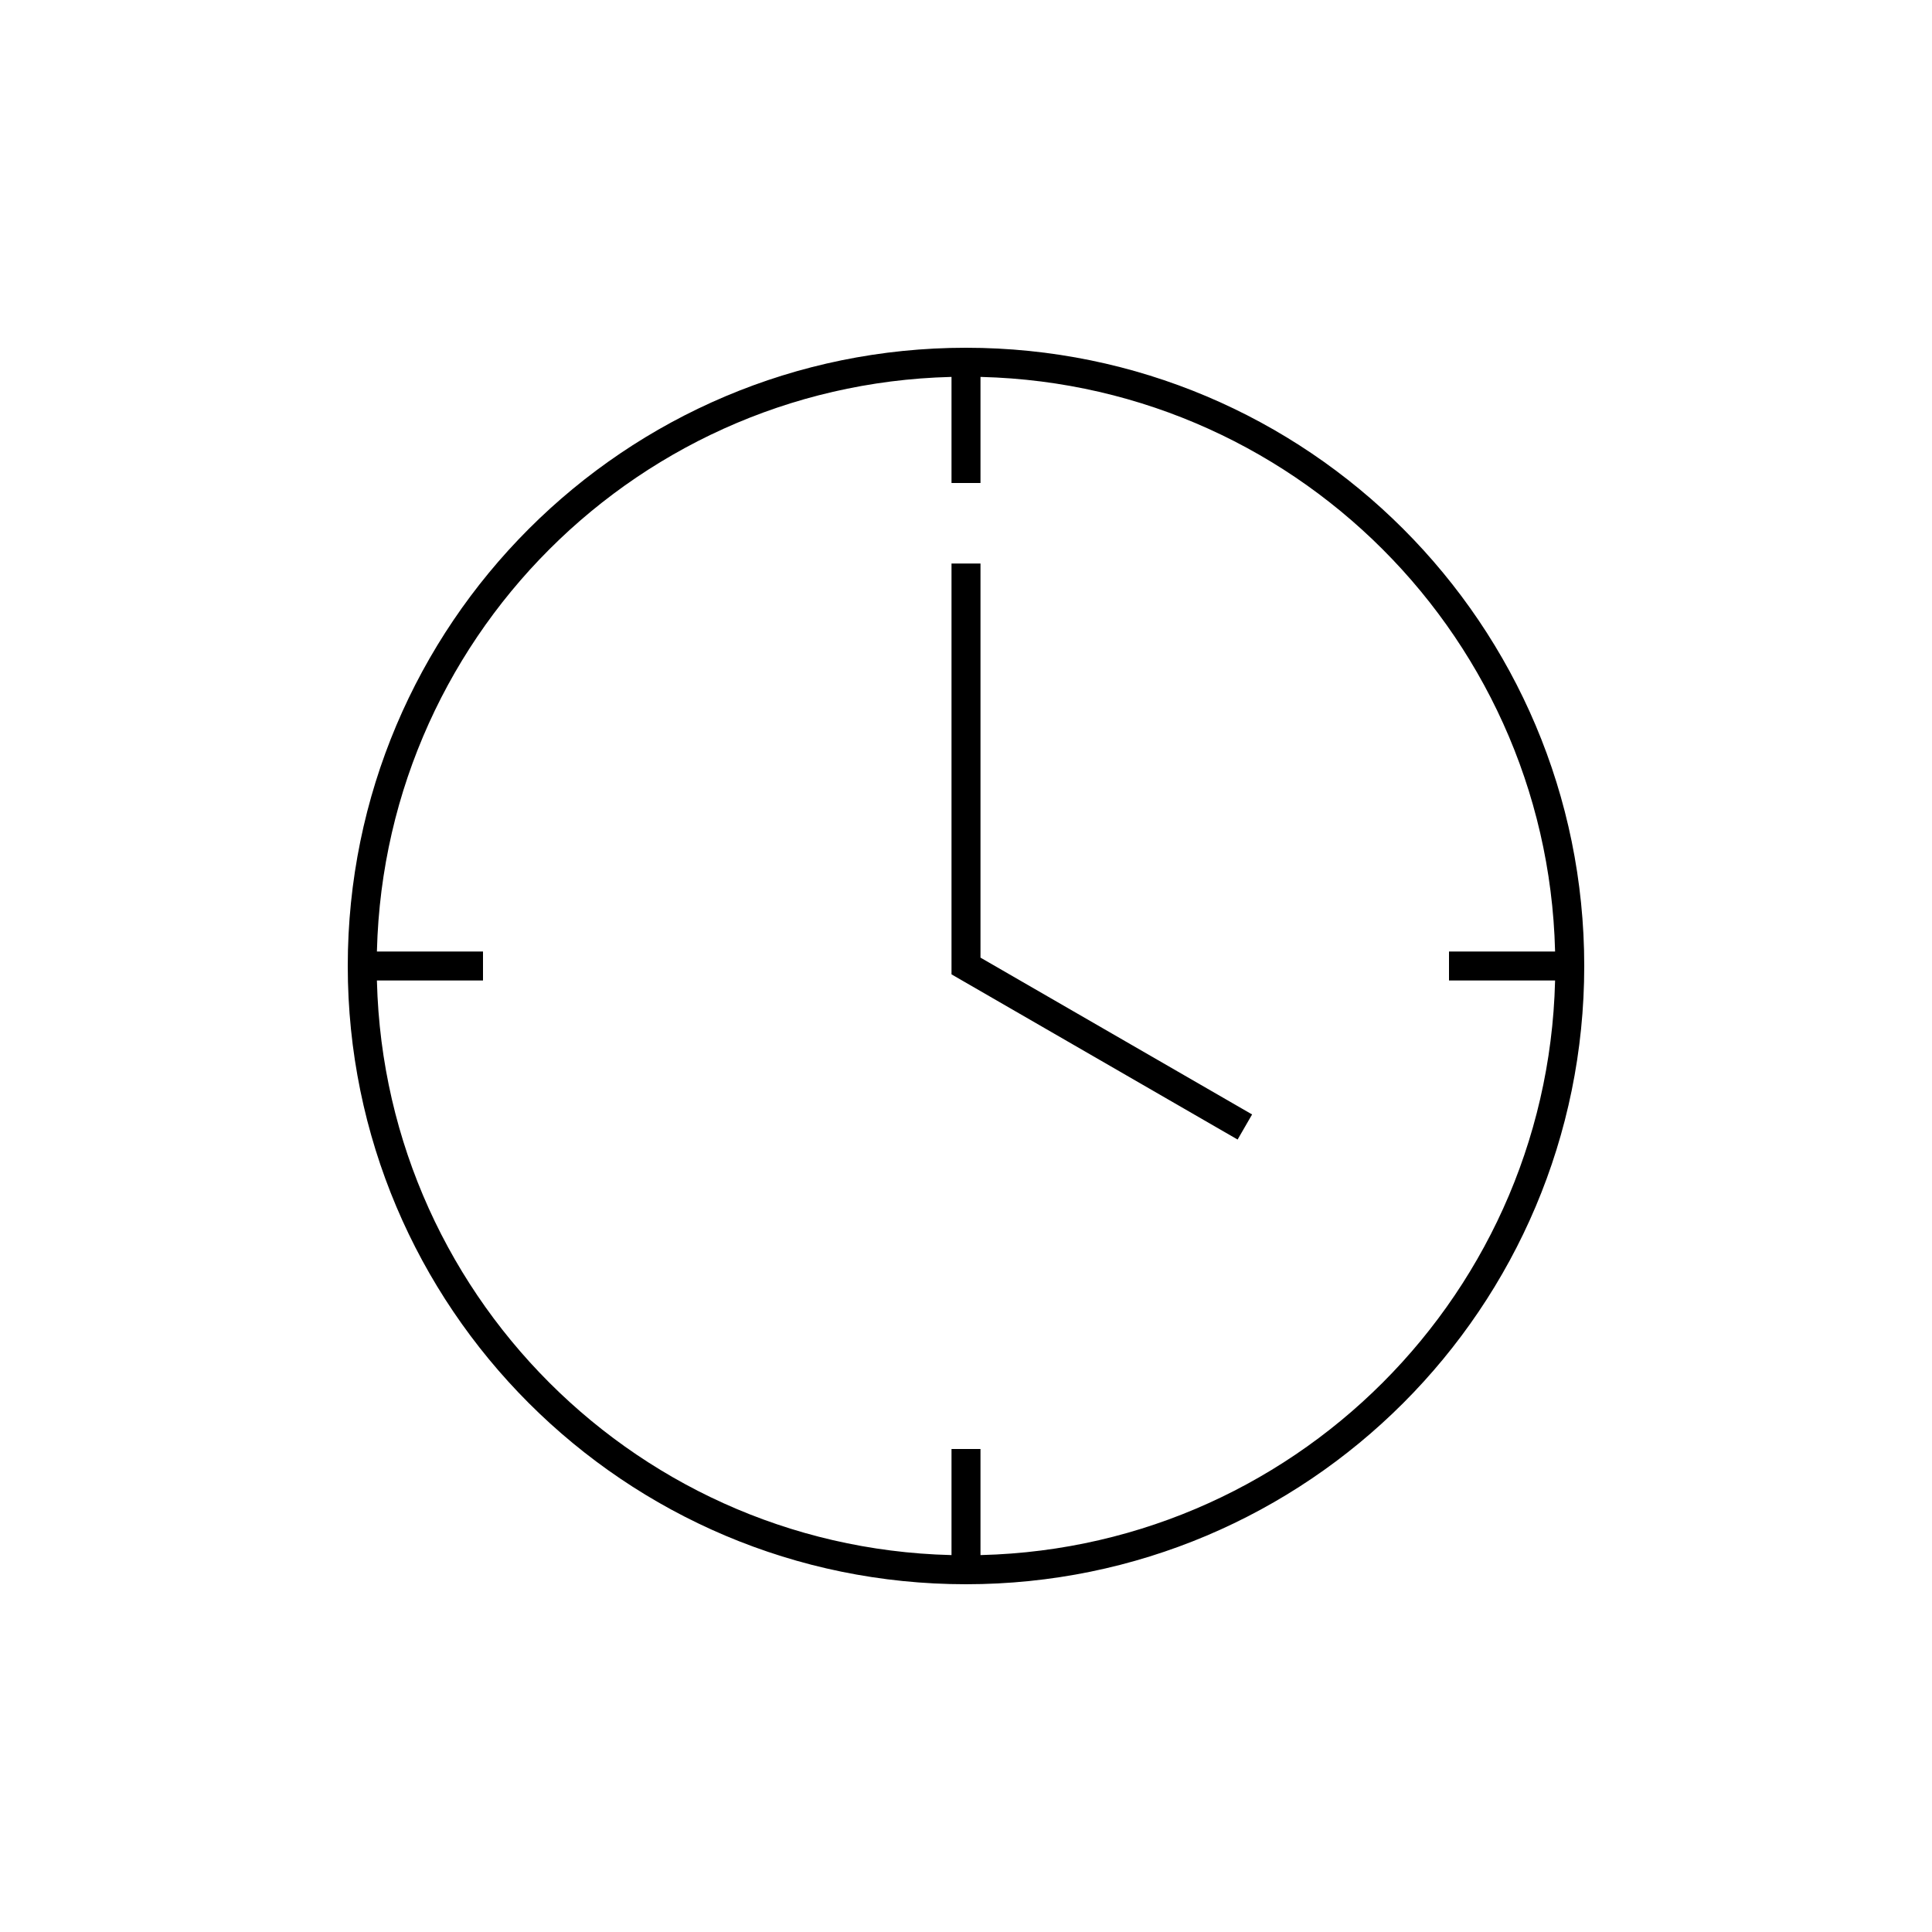 <svg xmlns="http://www.w3.org/2000/svg" xmlns:xlink="http://www.w3.org/1999/xlink" x="0" y="0" version="1.1" viewBox="0 0 48 48" xml:space="preserve" style="enable-background:new 0 0 48 48"><g id="time"><path id="time_1_" d="M39,24c0,8.284-6.716,15-15,15 S9,32.284,9,24S15.716,9,24,9S39,15.716,39,24z M24,12V9 M12,24H9 M24,39v-3 M36,24h3 M24,14v10l6.928,4" style="fill:none;stroke:#000;stroke-width:.72;stroke-miterlimit:10"/></g></svg>